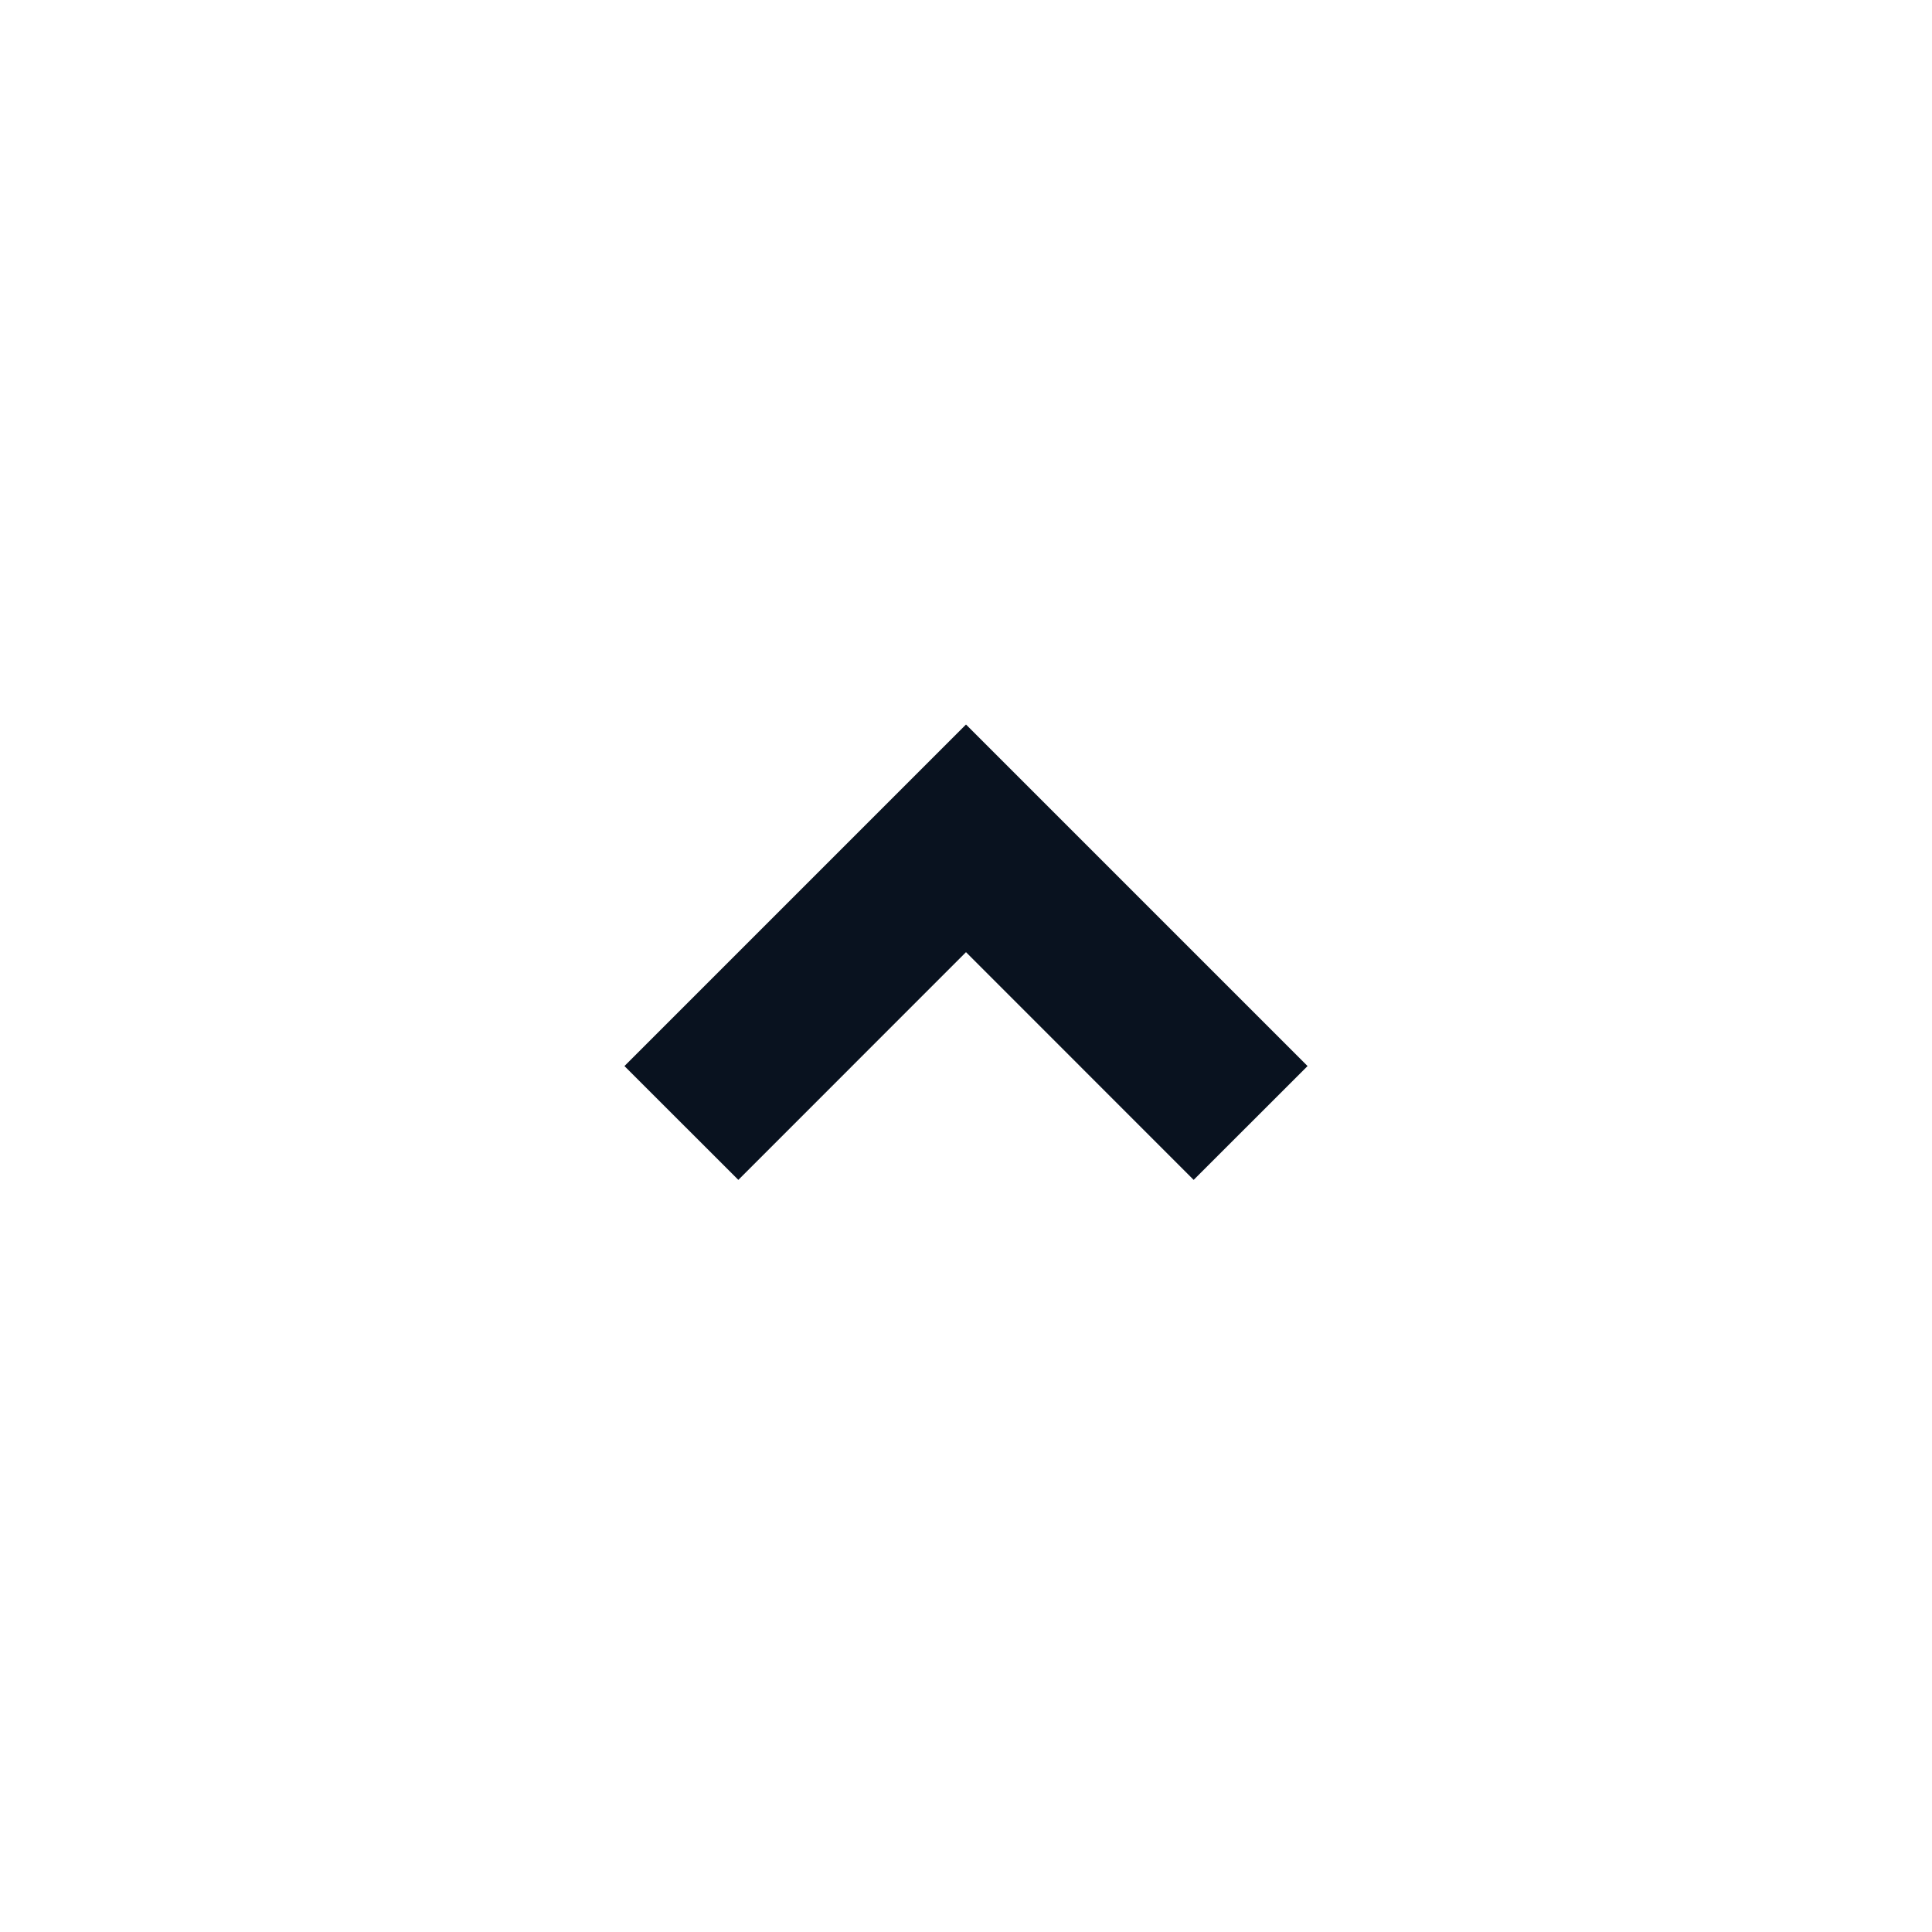 <svg width="24" height="24" viewBox="0 0 24 24" fill="none" xmlns="http://www.w3.org/2000/svg">
<g clip-path="url(#clip0_121_1088)">
<path d="M12 11.828L9.172 14.657L7.757 13.243L12 9L16.243 13.243L14.828 14.657L12 11.828Z" fill="#09121F"/>
</g>
<defs>
<clipPath id="clip0_121_1088">
<rect width="24" height="24" fill="white"/>
</clipPath>
</defs>
</svg>
